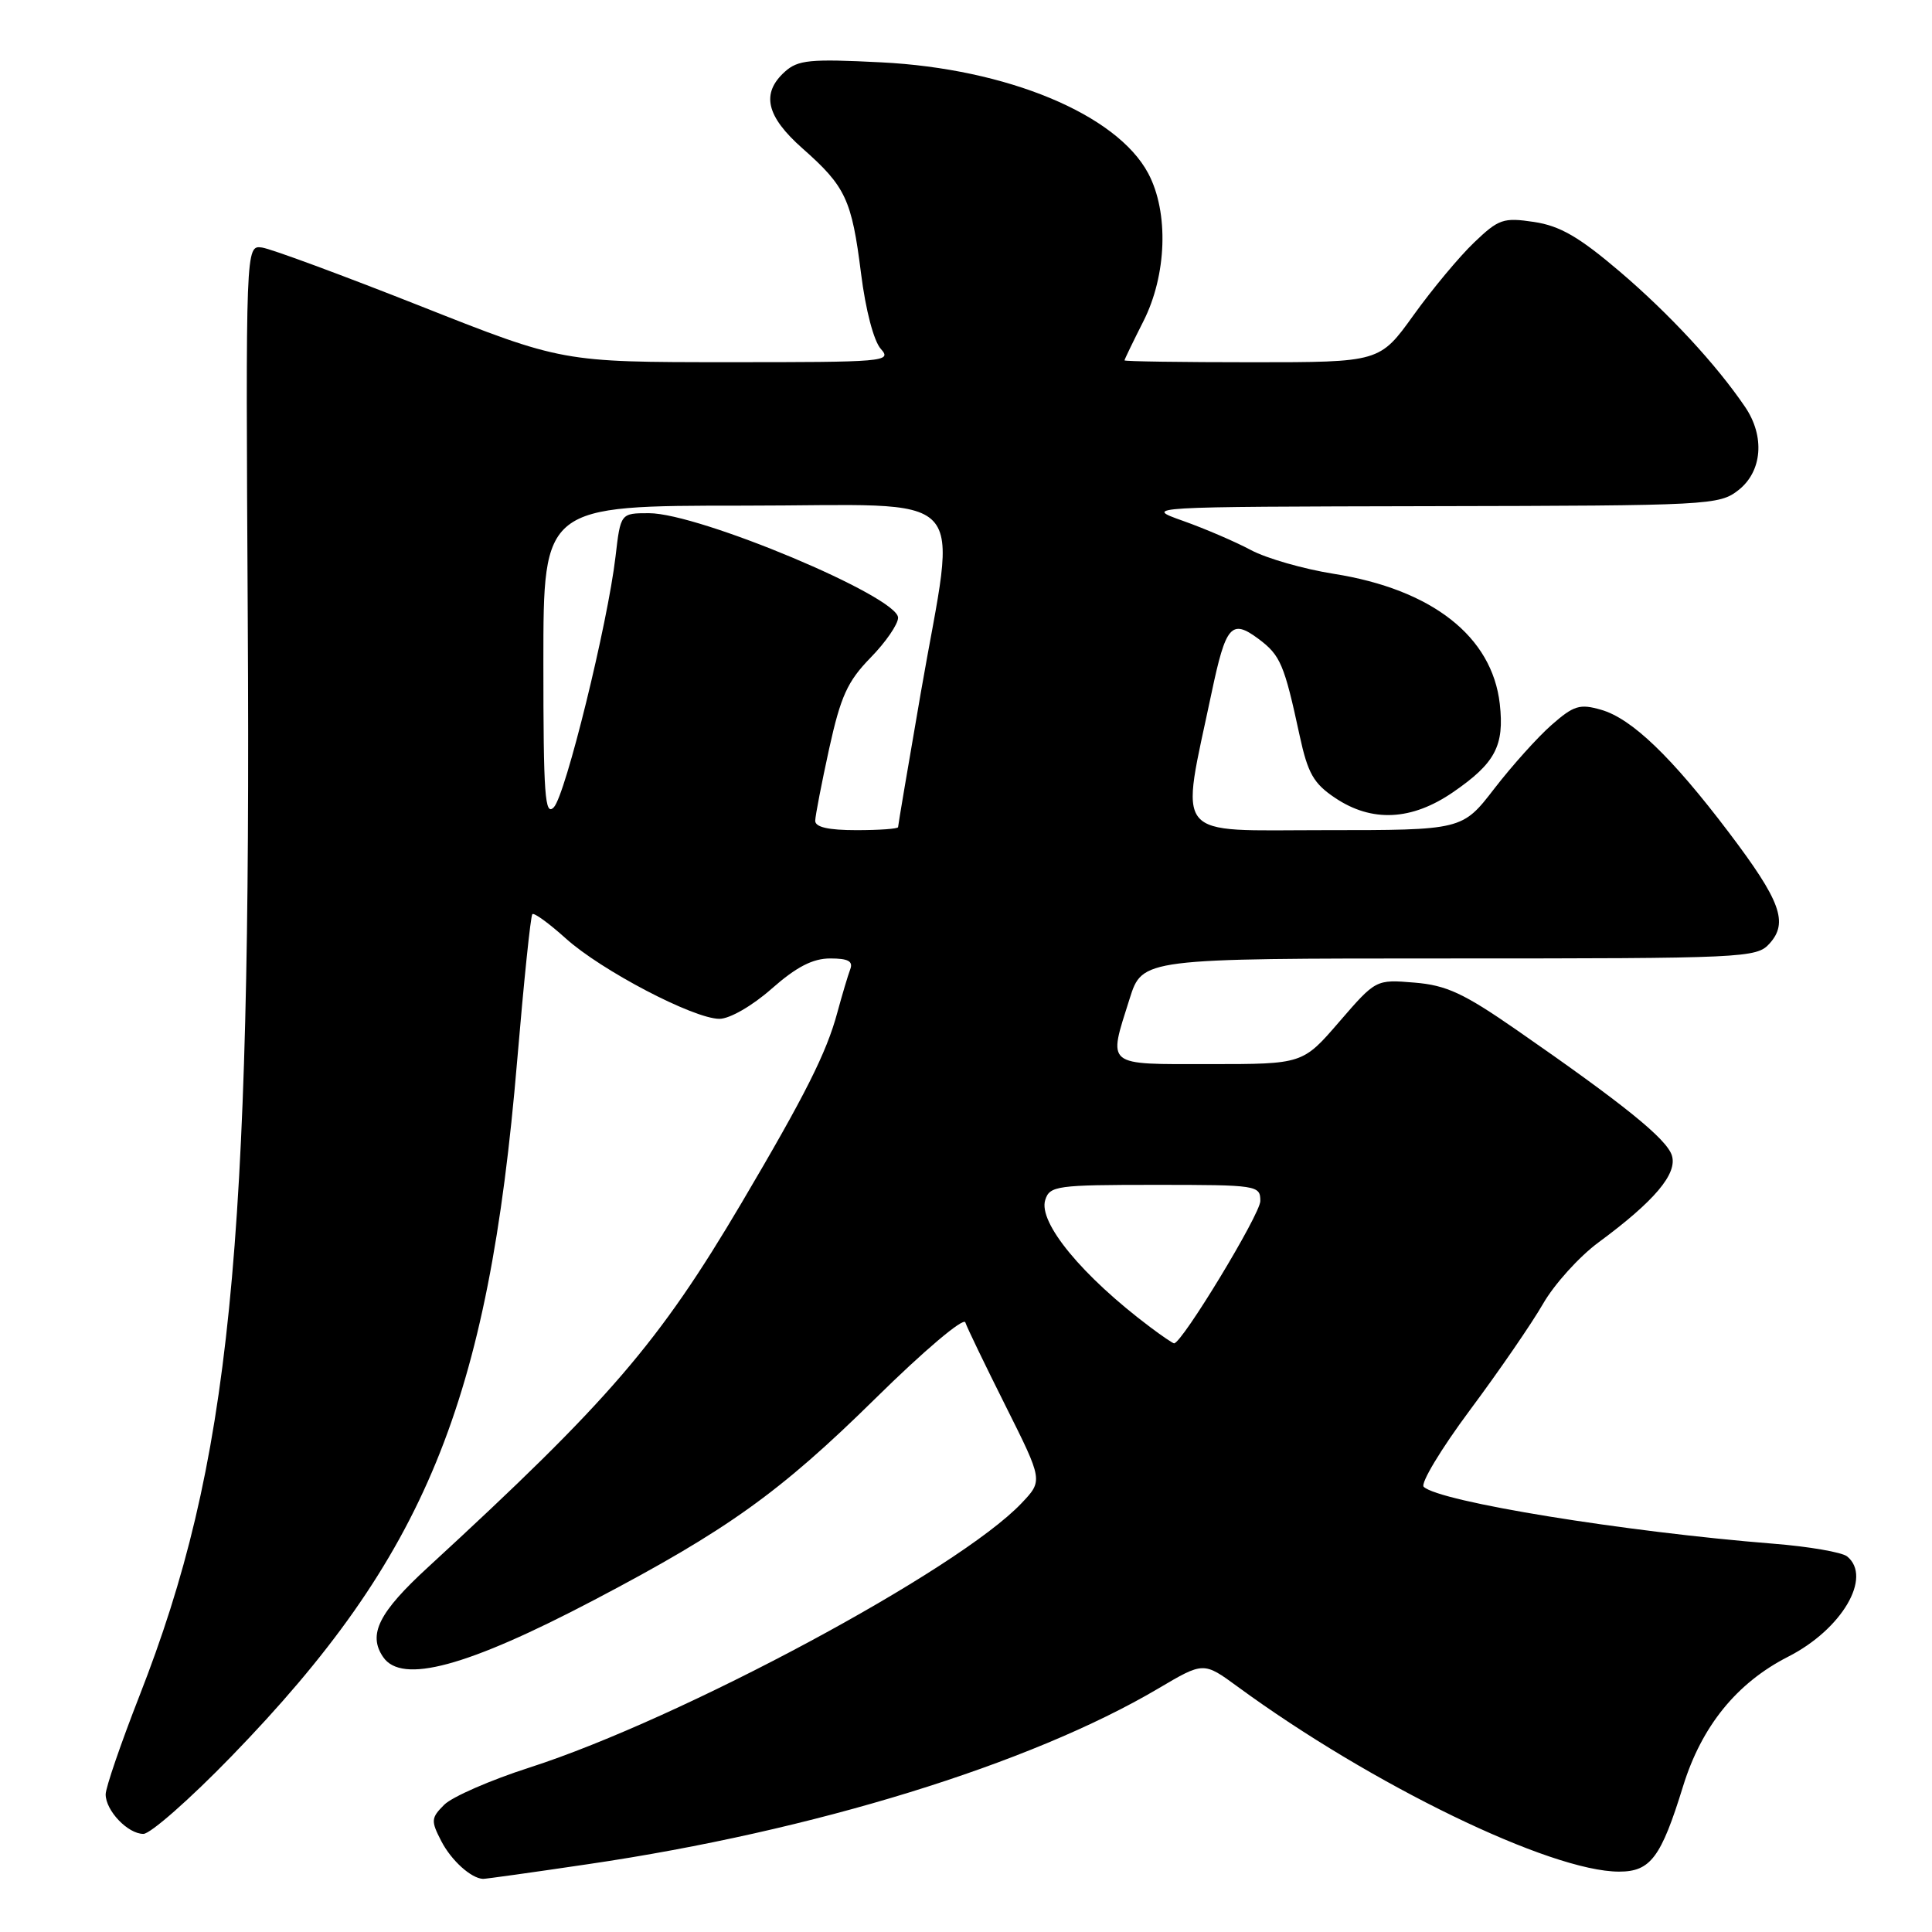 <?xml version="1.0" encoding="UTF-8" standalone="no"?>
<!DOCTYPE svg PUBLIC "-//W3C//DTD SVG 1.1//EN" "http://www.w3.org/Graphics/SVG/1.1/DTD/svg11.dtd" >
<svg xmlns="http://www.w3.org/2000/svg" xmlns:xlink="http://www.w3.org/1999/xlink" version="1.1" viewBox="0 0 256 256">
 <g >
 <path fill="currentColor"
d=" M 78.00 247.00 C 107.78 242.62 136.49 233.77 153.49 223.73 C 159.48 220.19 159.48 220.19 163.99 223.49 C 181.76 236.51 205.45 248.00 214.54 248.00 C 218.70 248.00 220.10 246.14 223.02 236.67 C 225.48 228.72 230.13 222.99 236.94 219.52 C 244.06 215.90 248.13 208.97 244.75 206.23 C 244.06 205.68 239.68 204.92 235.00 204.55 C 215.30 202.98 190.73 198.99 188.65 197.01 C 188.19 196.57 190.94 192.00 194.77 186.85 C 198.60 181.71 202.96 175.37 204.45 172.78 C 205.94 170.18 209.26 166.50 211.83 164.61 C 219.23 159.15 222.30 155.52 221.53 153.10 C 220.84 150.91 215.16 146.32 201.01 136.51 C 193.95 131.61 191.67 130.55 187.42 130.20 C 182.31 129.78 182.31 129.78 177.46 135.39 C 172.62 141.00 172.62 141.00 160.31 141.00 C 146.31 141.00 146.82 141.42 149.68 132.34 C 151.37 127.00 151.37 127.00 192.03 127.00 C 231.14 127.00 232.76 126.93 234.46 125.04 C 237.00 122.24 235.96 119.39 229.08 110.30 C 221.50 100.29 216.21 95.21 212.16 94.05 C 209.33 93.23 208.53 93.48 205.60 96.05 C 203.76 97.66 200.35 101.46 198.01 104.49 C 193.76 110.00 193.76 110.00 175.53 110.00 C 155.10 110.00 156.38 111.56 160.55 91.76 C 162.43 82.85 163.17 81.99 166.75 84.65 C 169.67 86.83 170.17 88.01 172.21 97.47 C 173.29 102.47 174.06 103.82 176.90 105.72 C 181.78 109.00 187.06 108.74 192.55 104.96 C 198.13 101.12 199.35 98.82 198.73 93.28 C 197.72 84.33 189.75 78.09 176.71 76.03 C 172.74 75.40 167.82 73.99 165.76 72.89 C 163.71 71.79 159.66 70.05 156.76 69.02 C 151.50 67.15 151.50 67.15 189.62 67.07 C 226.60 67.00 227.81 66.94 230.37 64.93 C 233.51 62.45 233.88 57.82 231.24 53.93 C 227.43 48.31 221.16 41.55 214.60 35.96 C 209.23 31.39 206.71 29.93 203.27 29.41 C 199.20 28.80 198.58 29.02 195.33 32.13 C 193.39 33.98 189.78 38.31 187.31 41.75 C 182.82 48.00 182.82 48.00 165.91 48.00 C 156.61 48.00 149.00 47.89 149.00 47.75 C 149.01 47.61 150.13 45.29 151.50 42.58 C 154.61 36.45 154.89 28.14 152.15 22.98 C 147.99 15.15 133.43 9.09 116.74 8.26 C 107.31 7.78 105.73 7.94 103.99 9.51 C 100.82 12.38 101.52 15.41 106.34 19.67 C 112.05 24.71 112.86 26.44 114.09 36.22 C 114.70 41.09 115.78 45.20 116.72 46.24 C 118.23 47.92 117.26 48.00 96.40 47.99 C 74.50 47.99 74.50 47.99 55.70 40.55 C 45.35 36.46 35.92 32.97 34.72 32.80 C 32.55 32.50 32.55 32.50 32.83 82.00 C 33.32 166.10 30.52 193.93 18.47 224.73 C 16.01 231.02 14.00 236.88 14.00 237.76 C 14.00 239.92 16.94 243.00 19.00 243.00 C 19.93 243.00 25.17 238.39 30.64 232.75 C 56.36 206.25 64.71 185.90 68.53 140.52 C 69.41 130.08 70.31 121.36 70.54 121.13 C 70.76 120.90 72.75 122.35 74.95 124.33 C 79.65 128.58 91.92 135.00 95.33 135.00 C 96.69 135.00 99.68 133.28 102.26 131.00 C 105.54 128.11 107.70 127.00 110.01 127.00 C 112.39 127.00 113.07 127.37 112.66 128.44 C 112.36 129.23 111.59 131.81 110.95 134.17 C 109.52 139.49 106.71 145.08 98.28 159.36 C 87.29 177.96 80.73 185.58 56.71 207.67 C 50.18 213.66 48.72 216.59 50.77 219.57 C 53.24 223.19 61.89 220.85 78.70 212.02 C 96.40 202.73 103.37 197.73 116.00 185.30 C 122.41 178.98 127.68 174.53 127.91 175.22 C 128.13 175.90 130.54 180.89 133.26 186.32 C 138.20 196.19 138.20 196.19 135.35 199.19 C 126.97 208.02 90.26 227.74 70.16 234.21 C 64.99 235.87 59.91 238.09 58.86 239.14 C 57.11 240.89 57.08 241.26 58.48 243.97 C 59.80 246.52 62.42 248.89 64.00 248.96 C 64.28 248.98 70.58 248.10 78.00 247.00 Z  M 152.38 175.83 C 143.41 169.09 137.55 161.99 138.50 159.00 C 139.09 157.13 140.01 157.00 153.07 157.00 C 166.63 157.00 167.00 157.06 167.00 159.14 C 167.00 160.88 156.62 178.00 155.57 178.00 C 155.41 178.00 153.97 177.03 152.38 175.83 Z  M 108.02 108.75 C 108.04 108.06 108.87 103.76 109.87 99.19 C 111.40 92.25 112.30 90.28 115.35 87.15 C 117.36 85.10 119.00 82.71 119.00 81.85 C 119.00 79.06 92.63 68.00 86.00 68.00 C 82.23 68.00 82.23 68.00 81.56 73.75 C 80.52 82.65 74.94 105.33 73.39 106.96 C 72.20 108.22 72.00 105.43 72.00 87.71 C 72.00 67.00 72.00 67.00 98.50 67.00 C 129.47 67.00 126.78 64.17 122.00 91.85 C 120.35 101.39 119.00 109.38 119.00 109.60 C 119.00 109.82 116.53 110.00 113.50 110.00 C 109.75 110.00 108.01 109.60 108.02 108.75 Z "/>
</g>
</svg>